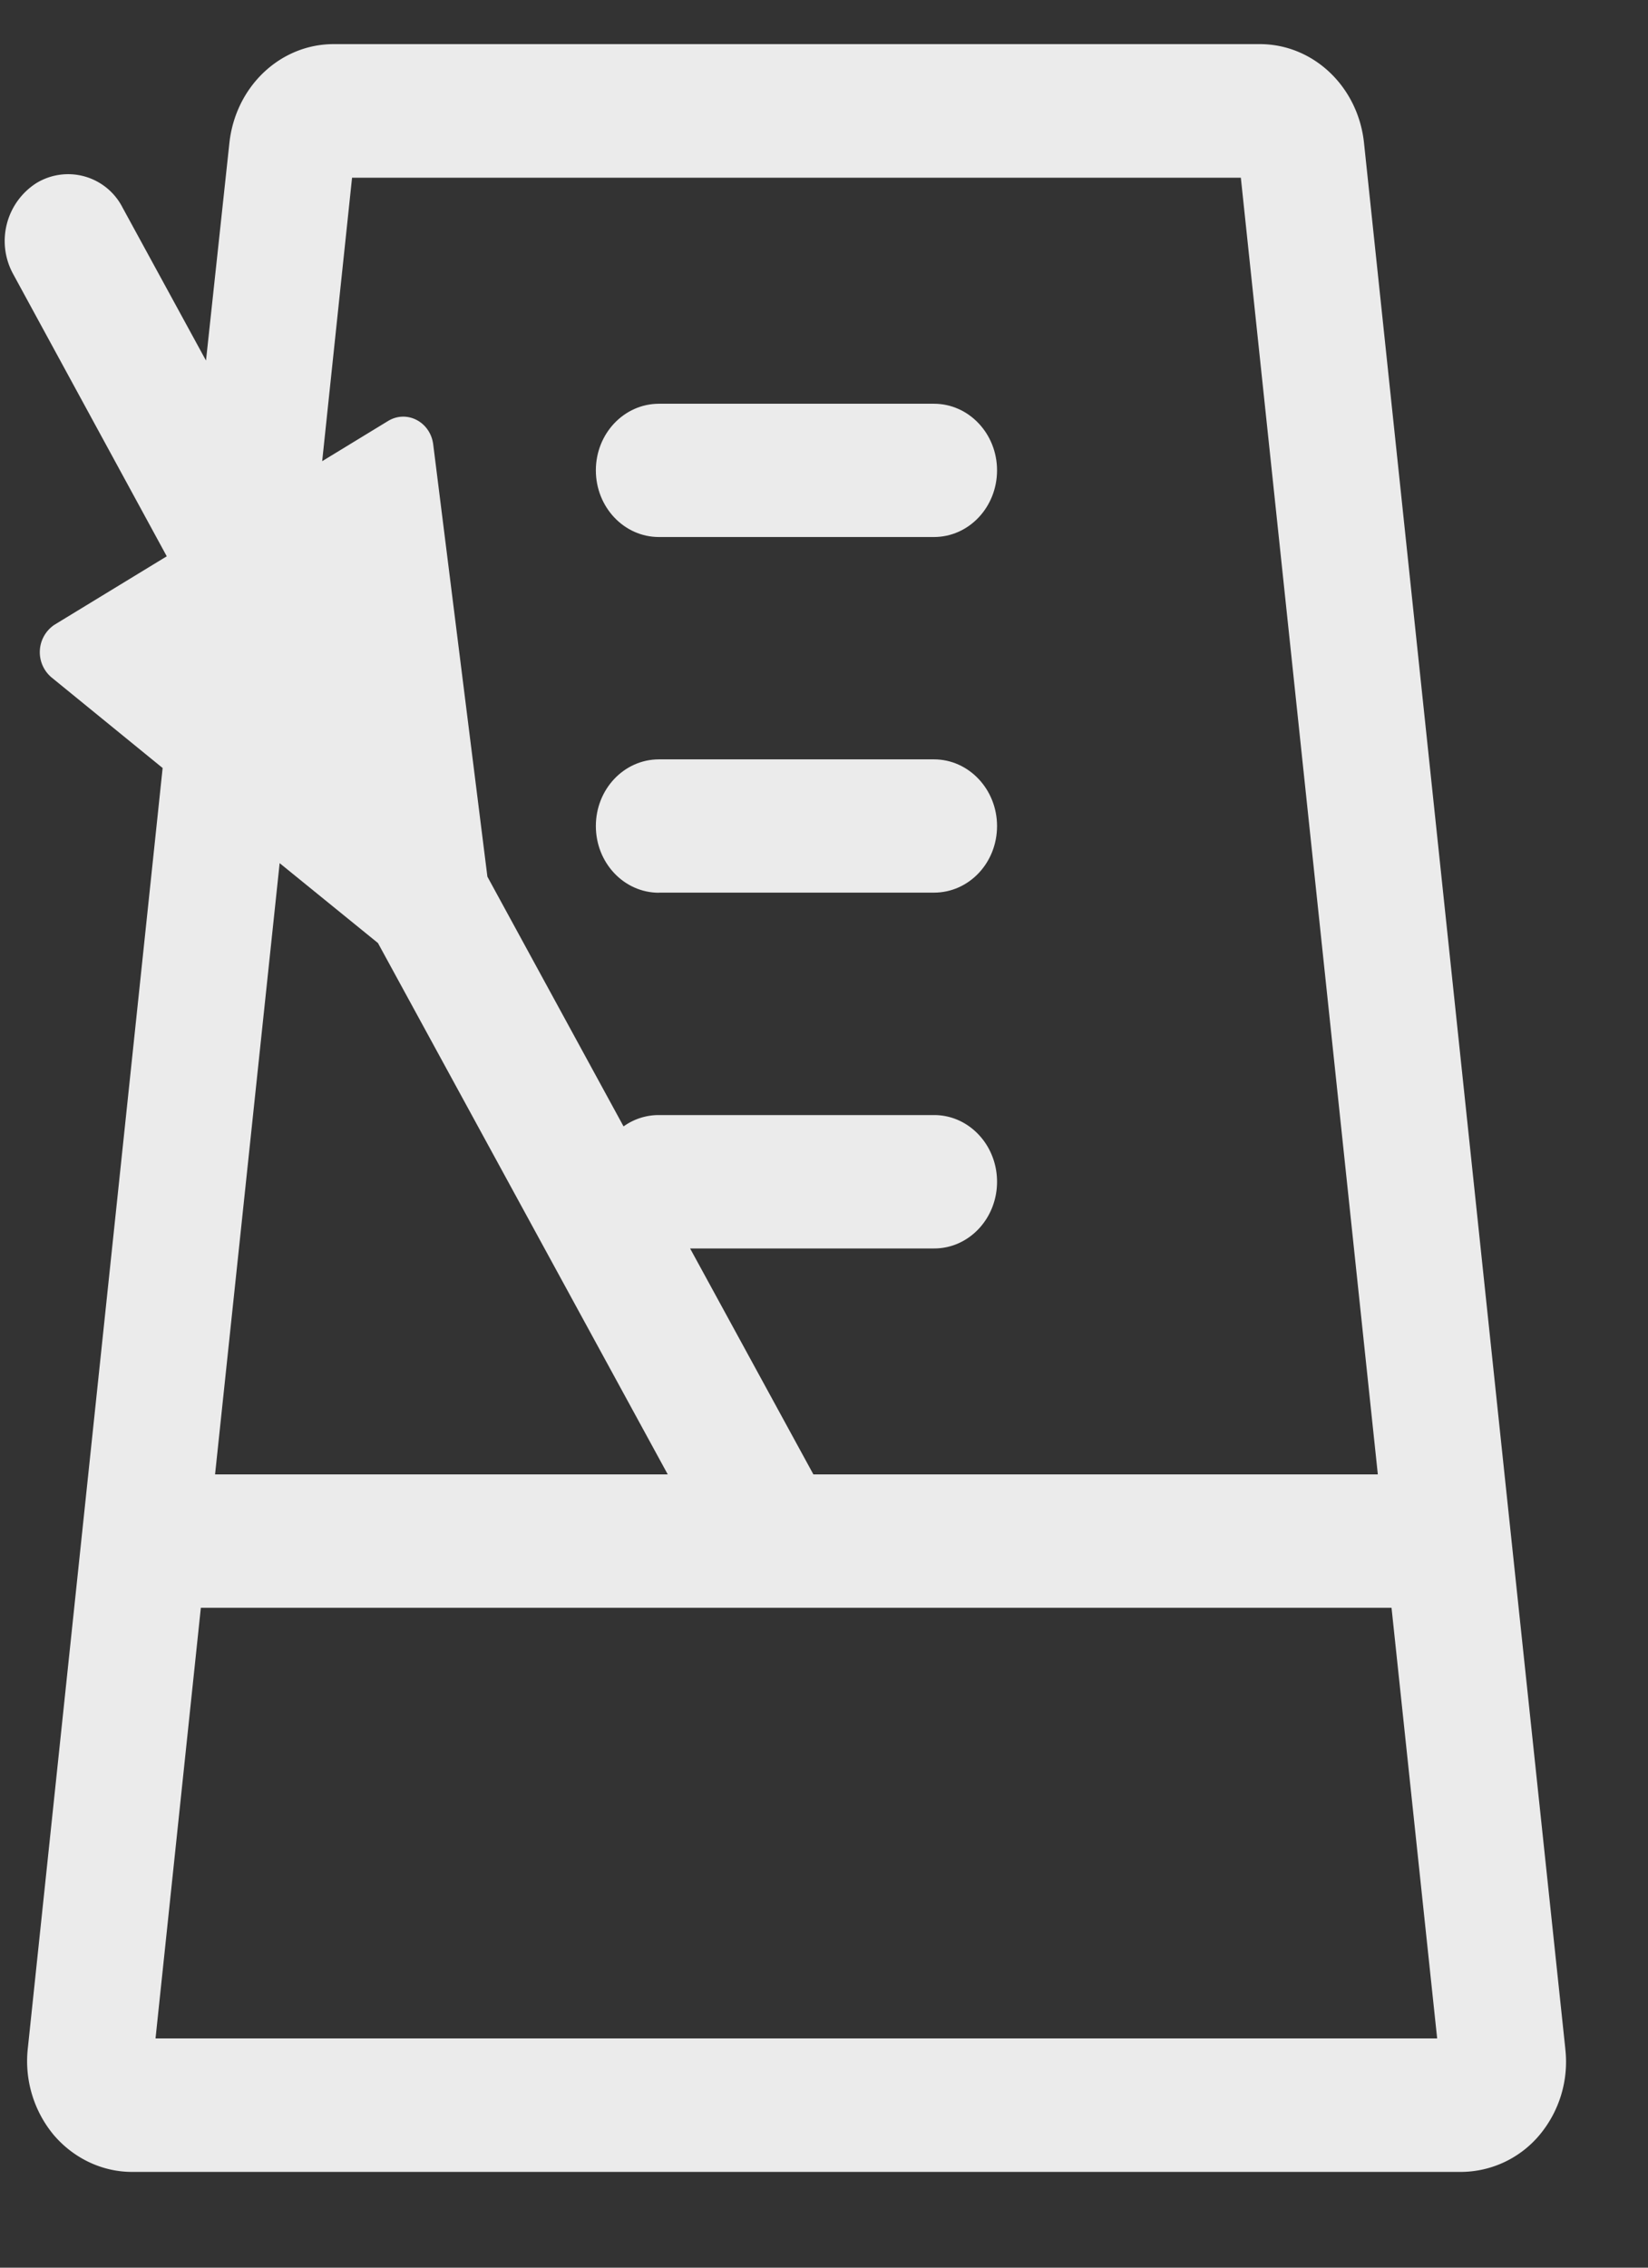 <svg width="16" height="22" xmlns="http://www.w3.org/2000/svg"><rect width="100%" height="100%" fill="#333333" stroke="none"/><g fill-rule="evenodd" opacity=".9" fill="#fff"><path d="M15.197 19.874l-.59-5.57-1.364-12.916c-.057-.547-.492-.96-1.012-.96H3.24c-.52 0-.954.412-1.013.96L2 3.498l-.81-1.484a.593.593 0 0 0-.838-.237.667.667 0 0 0-.223.884l1.49 2.736-1.09.664a.32.32 0 0 0-.03.51l1.08.88L.27 19.873c-.034.306.06.61.252.84.193.226.47.358.76.358h12.903a1 1 0 0 0 .76-.356 1.106 1.106 0 0 0 .252-.838zM3.42 1.724h8.627l1.33 12.58h-5.48L6.7 12.112h2.37c.337 0 .61-.29.61-.647 0-.358-.274-.647-.61-.647H6.396a.583.583 0 0 0-.342.11L4.732 8.505l-.526-4.193c-.028-.22-.256-.338-.438-.228l-.64.39.29-2.75zm.25 7.426l2.813 5.154H2.088l.627-5.93.957.777zM1.51 19.776l.44-4.178h11.56l.443 4.178H1.51z"/><path d="M6.397 5.21h2.67c.34 0 .613-.29.613-.647 0-.357-.275-.646-.612-.646h-2.67c-.34 0-.613.29-.613.646 0 .357.274.647.612.647zm0 3.45h2.67c.34 0 .613-.288.613-.646 0-.357-.275-.647-.612-.647h-2.67c-.34 0-.613.29-.613.647 0 .358.274.647.612.647z"/></g></svg>